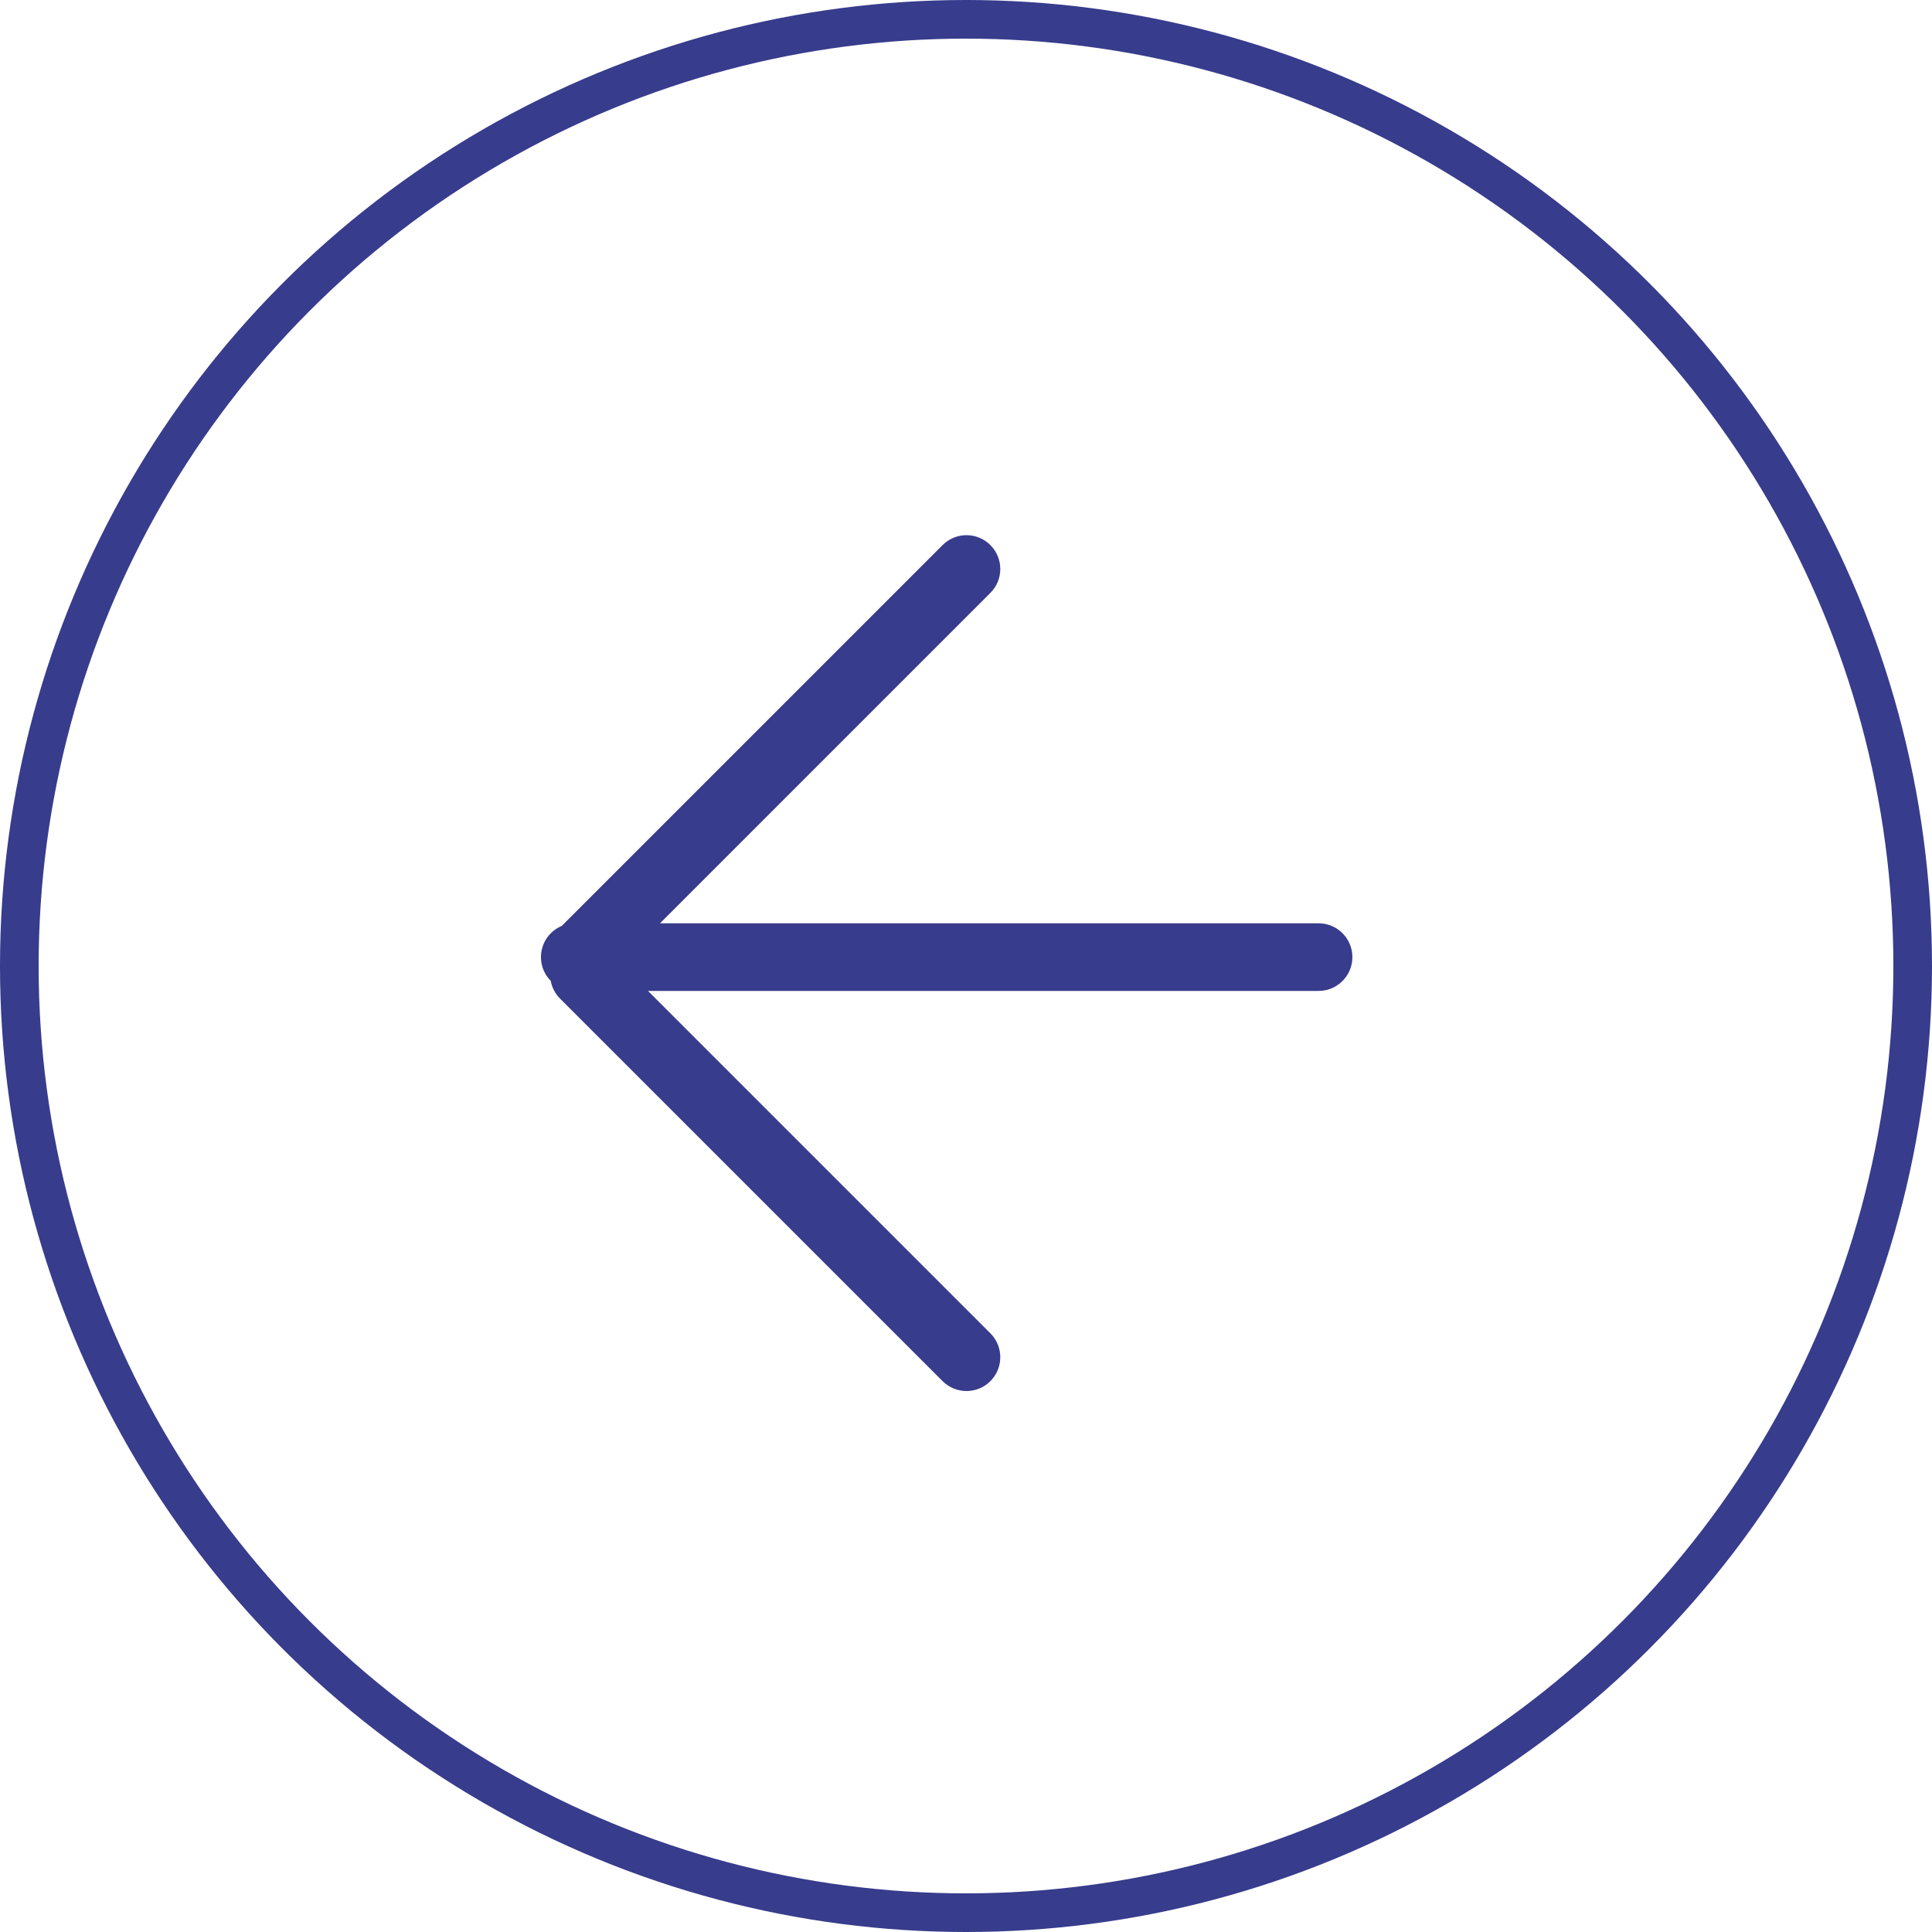 <?xml version="1.0" encoding="UTF-8"?>
<svg width="50px" height="50px" viewBox="0 0 50 50" version="1.1" xmlns="http://www.w3.org/2000/svg" xmlns:xlink="http://www.w3.org/1999/xlink">
    <!-- Generator: Sketch 51.2 (57519) - http://www.bohemiancoding.com/sketch -->
    <title>PreviousArrow</title>
    <desc>Created with Sketch.</desc>
    <defs></defs>
    <g id="PreviousArrow" stroke="none" stroke-width="1" fill="none" fill-rule="evenodd">
        <g id="Group-2" transform="translate(25, 25) rotate(-180) translate(-25, -25) ">
            <path d="M32.919,26.105 L15.875,26.105 C15.392,26.105 15,25.713 15,25.23 C15,24.747 15.392,24.355 15.875,24.355 L33.23,24.355 L24.369,15.494 C24.027,15.152 24.027,14.598 24.369,14.256 C24.71,13.915 25.264,13.915 25.606,14.256 L35.506,24.156 C35.636,24.286 35.716,24.447 35.747,24.615 C35.904,24.773 36,24.99 36,25.23 C36,25.594 35.778,25.906 35.461,26.038 L25.606,35.893 C25.264,36.235 24.71,36.235 24.369,35.893 C24.027,35.552 24.027,34.997 24.369,34.656 L32.919,26.105 Z" id="Combined-Shape" fill="#373C8C"></path>
            <circle id="Oval" stroke="#373C8C" cx="25" cy="25" r="24.5"></circle>
        </g>
    </g>
</svg>